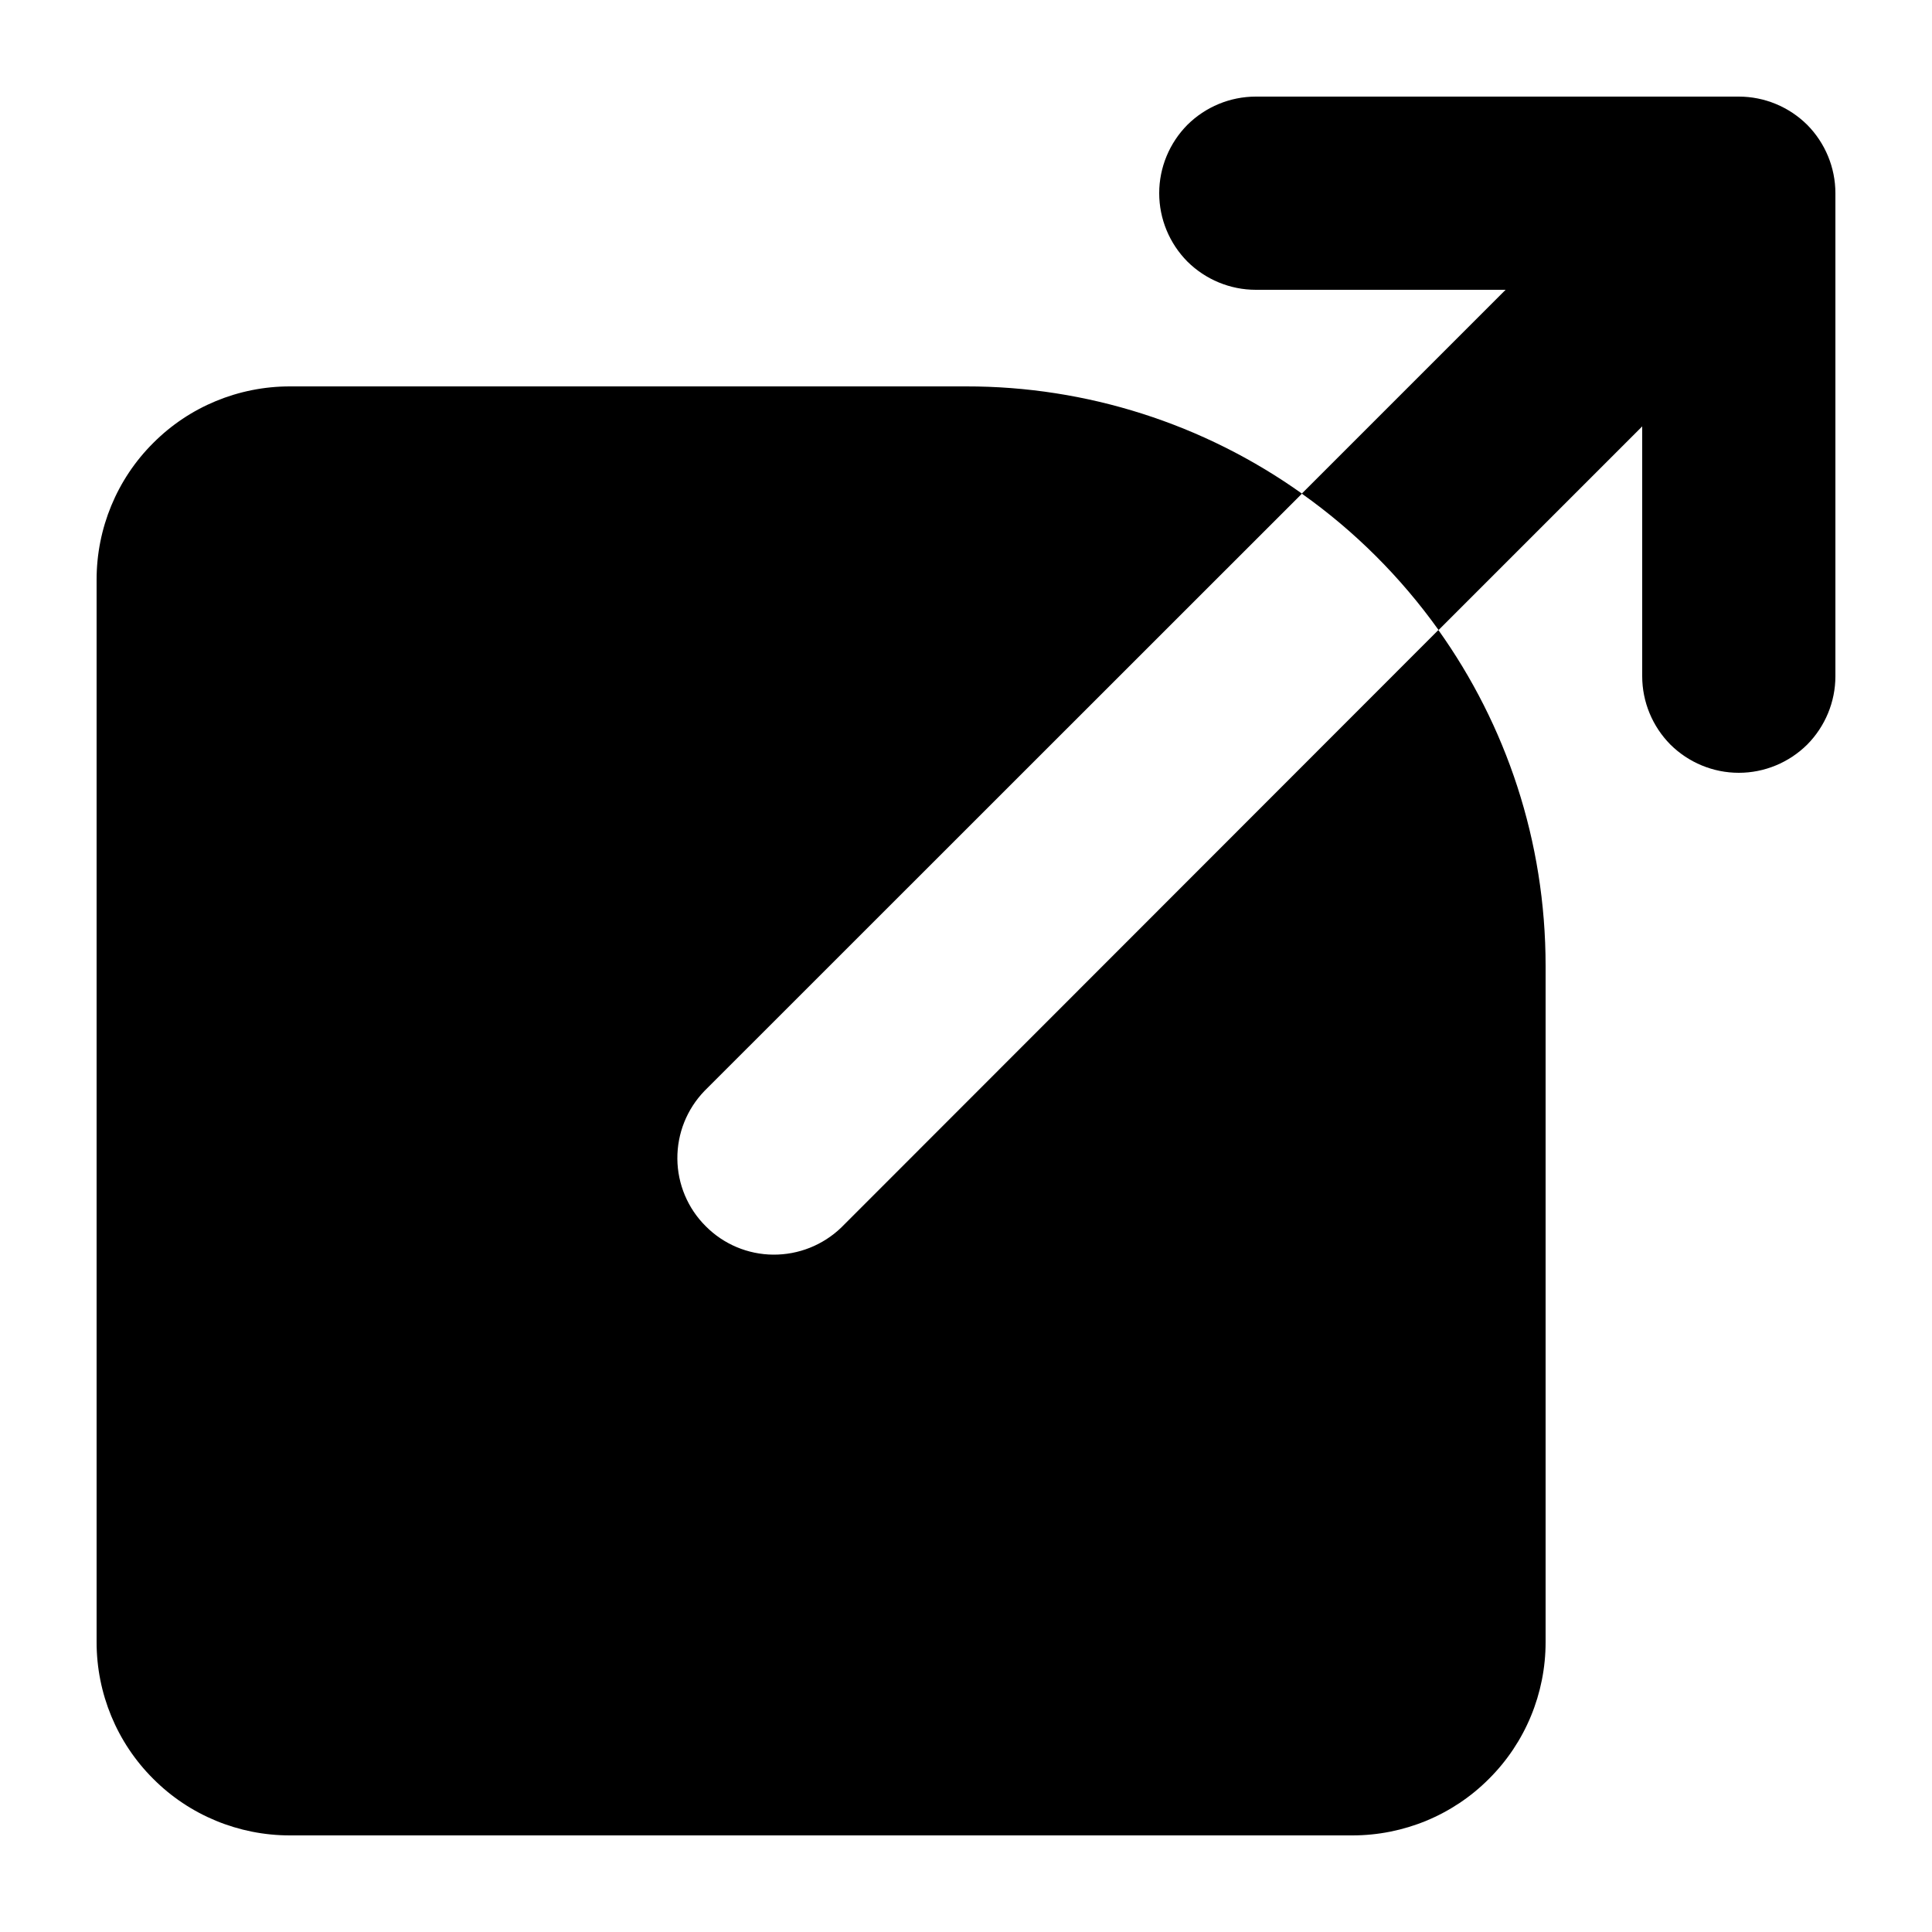<svg width="10" height="10" viewBox="0 0 10 10" fill="none" xmlns="http://www.w3.org/2000/svg">
<path fill-rule="evenodd" clip-rule="evenodd" d="M9.5 1C9.5 0.867 9.447 0.74 9.354 0.646C9.26 0.553 9.133 0.5 9 0.5H6.5C6.367 0.5 6.24 0.553 6.146 0.646C6.053 0.74 6 0.867 6 1C6 1.133 6.053 1.26 6.146 1.354C6.24 1.447 6.367 1.5 6.5 1.5H7.793L6.738 2.555C7.012 2.749 7.251 2.988 7.446 3.261L8.5 2.207V3.5C8.5 3.633 8.553 3.76 8.646 3.854C8.74 3.947 8.867 4 9 4C9.133 4 9.26 3.947 9.354 3.854C9.447 3.76 9.5 3.633 9.5 3.5V1ZM6.739 2.555C6.231 2.193 5.623 1.999 5 2H1.5C1.235 2 0.98 2.105 0.793 2.293C0.605 2.48 0.5 2.735 0.5 3V8.5C0.5 8.765 0.605 9.02 0.793 9.207C0.98 9.395 1.235 9.5 1.5 9.5H7C7.265 9.5 7.52 9.395 7.707 9.207C7.895 9.02 8 8.765 8 8.5V5C8 4.352 7.795 3.752 7.445 3.261L4.354 6.354C4.259 6.445 4.133 6.495 4.002 6.494C3.871 6.493 3.745 6.44 3.653 6.347C3.56 6.255 3.507 6.129 3.506 5.998C3.505 5.867 3.555 5.741 3.647 5.646L6.739 2.555Z" fill="black"/>
</svg>
